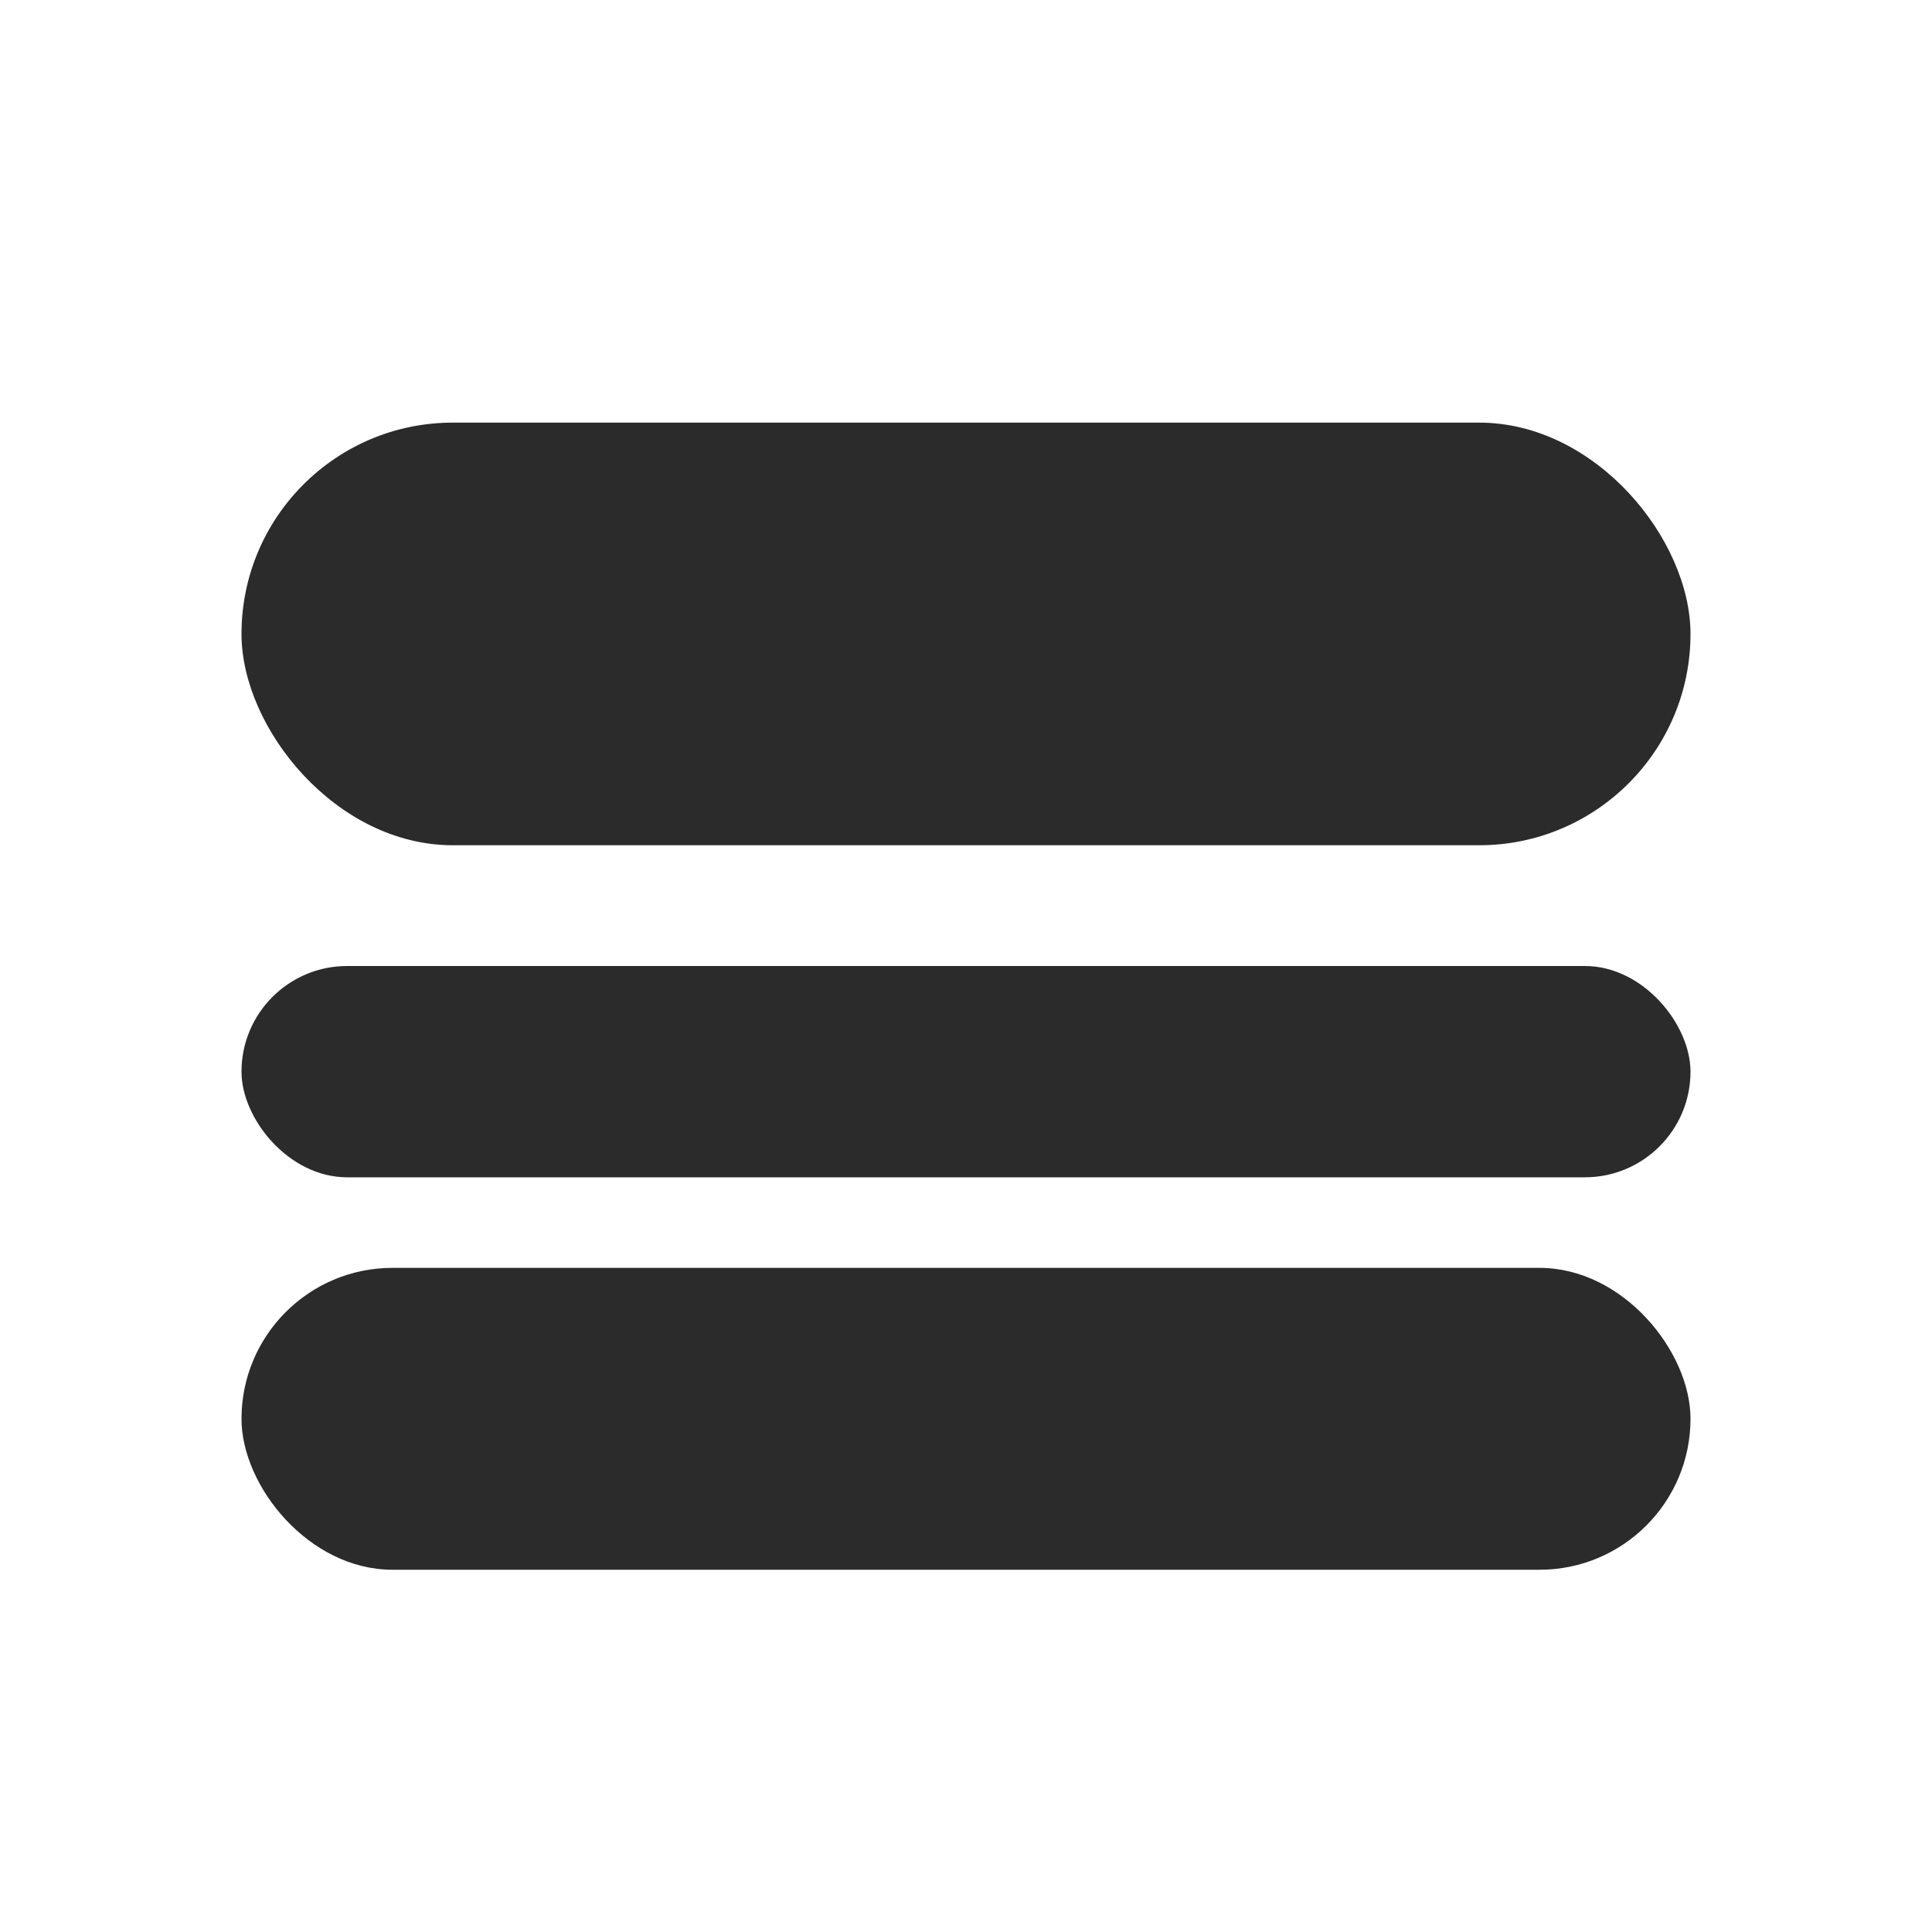 <svg xmlns="http://www.w3.org/2000/svg" viewBox="0 0 128 128">
  <g fill="#2b2b2b">
    <!-- Top bun -->
    <rect x="16" y="28" width="96" height="28" rx="14"/>
    <!-- Patty -->
    <rect x="16" y="64" width="96" height="14" rx="7"/>
    <!-- Bottom bun -->
    <rect x="16" y="84" width="96" height="20" rx="10"/>
  </g>
</svg>

